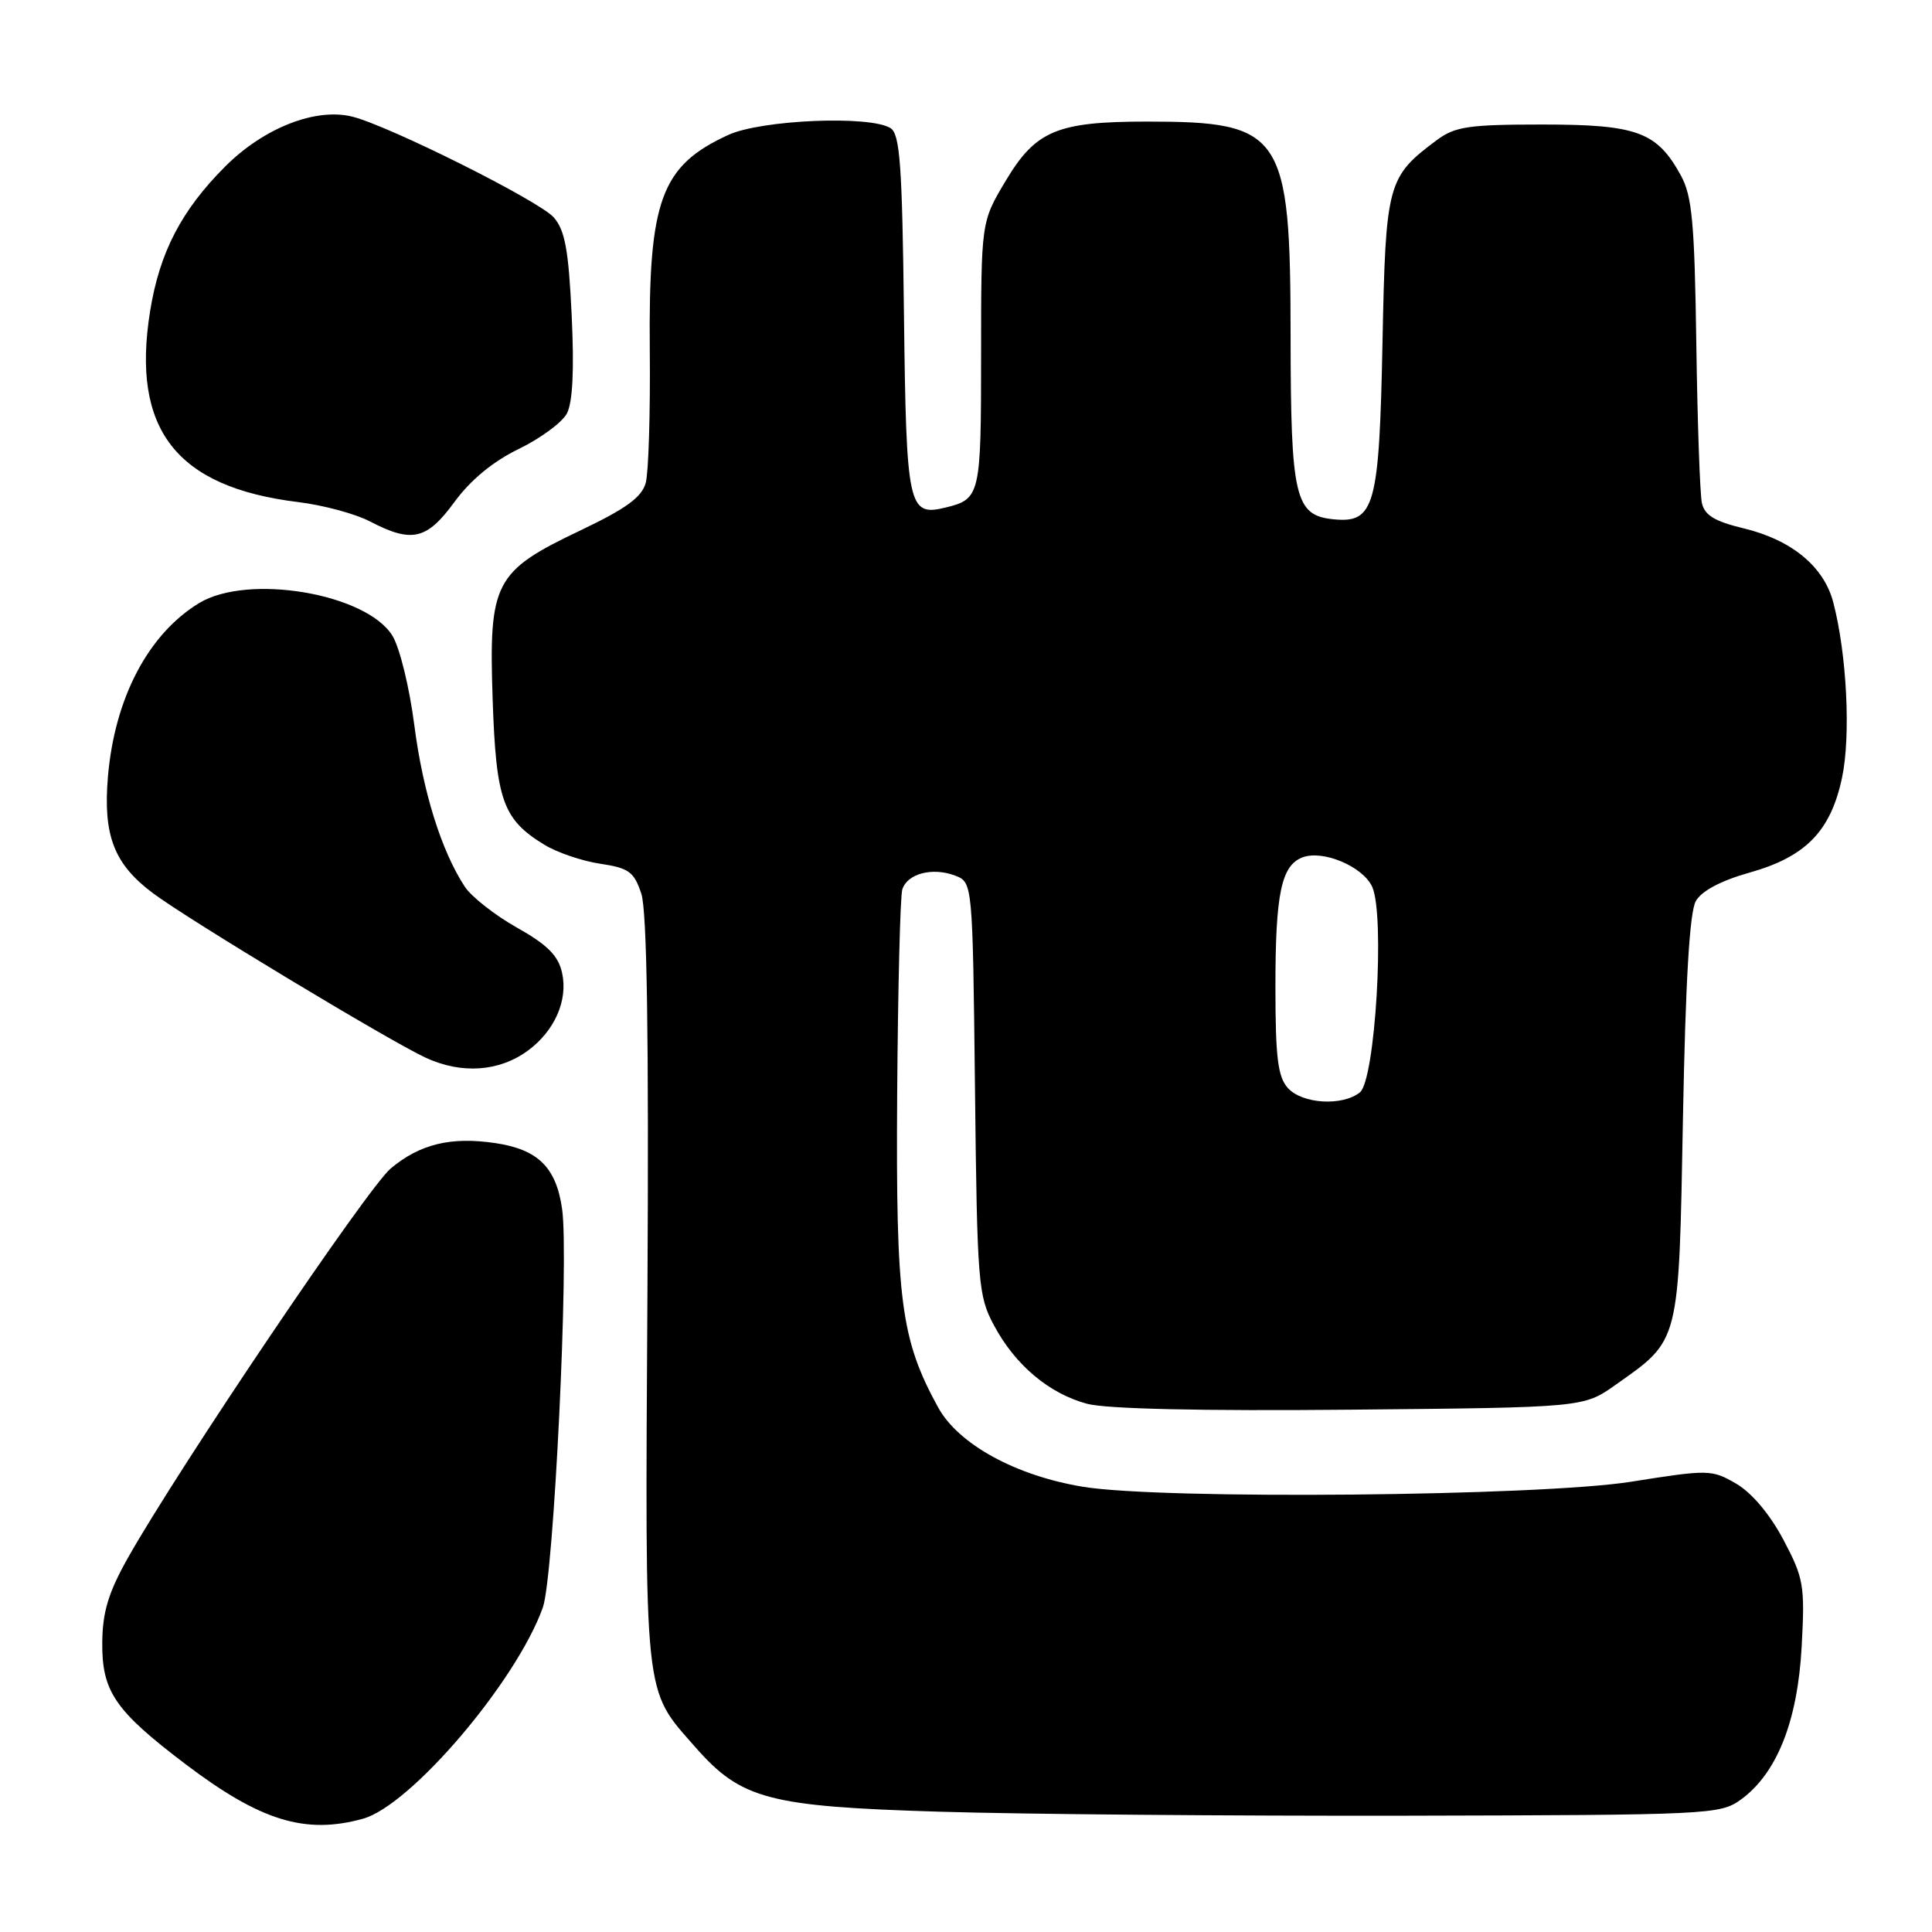 <?xml version="1.0" encoding="UTF-8" standalone="no"?>
<!DOCTYPE svg PUBLIC "-//W3C//DTD SVG 1.1//EN" "http://www.w3.org/Graphics/SVG/1.1/DTD/svg11.dtd" >
<svg xmlns="http://www.w3.org/2000/svg" xmlns:xlink="http://www.w3.org/1999/xlink" version="1.1" viewBox="0 0 256 256">
 <g >
 <path fill="currentColor"
d=" M 48.10 240.99 C 54.44 239.23 68.42 222.81 71.93 213.00 C 73.38 208.94 75.42 166.70 74.48 160.18 C 73.69 154.68 71.30 152.32 65.66 151.47 C 59.76 150.59 55.65 151.58 51.77 154.83 C 48.69 157.42 23.71 194.44 16.94 206.44 C 14.37 211.01 13.59 213.58 13.55 217.61 C 13.49 224.13 15.22 226.66 24.57 233.75 C 34.52 241.29 40.45 243.11 48.10 240.99 Z  M 230.68 238.45 C 235.45 234.98 238.19 228.08 238.73 218.20 C 239.17 210.07 239.01 209.14 236.32 204.04 C 234.54 200.68 232.14 197.82 230.08 196.61 C 226.81 194.71 226.45 194.70 216.11 196.34 C 203.96 198.26 154.01 198.73 143.53 197.01 C 134.60 195.55 126.97 191.37 124.29 186.46 C 119.36 177.45 118.70 172.38 118.88 145.00 C 118.98 130.97 119.28 118.76 119.56 117.86 C 120.21 115.76 123.55 114.88 126.55 116.02 C 128.88 116.91 128.88 116.91 129.19 144.20 C 129.48 170.12 129.61 171.71 131.71 175.62 C 134.51 180.87 139.01 184.66 144.05 186.01 C 146.58 186.69 159.23 186.98 178.92 186.79 C 209.83 186.50 209.83 186.50 214.07 183.50 C 222.64 177.44 222.44 178.25 223.00 148.18 C 223.34 130.00 223.88 120.83 224.71 119.39 C 225.48 118.05 228.04 116.69 231.77 115.64 C 239.24 113.55 242.56 110.17 244.07 103.09 C 245.26 97.56 244.72 86.72 242.92 79.82 C 241.68 75.07 237.40 71.54 231.05 70.01 C 227.22 69.09 225.87 68.28 225.51 66.65 C 225.25 65.47 224.92 55.95 224.77 45.50 C 224.54 29.55 224.22 25.98 222.73 23.26 C 219.56 17.47 216.94 16.50 204.37 16.50 C 194.60 16.50 192.80 16.77 190.39 18.56 C 183.83 23.45 183.61 24.26 183.19 45.27 C 182.76 67.15 182.15 69.34 176.71 68.81 C 171.58 68.31 171.03 65.96 171.01 44.50 C 170.99 17.67 169.95 16.11 152.00 16.11 C 140.07 16.11 137.24 17.30 133.26 23.96 C 130.00 29.41 130.00 29.41 130.00 47.08 C 130.00 65.65 129.89 66.13 125.30 67.25 C 120.34 68.46 120.09 67.28 119.78 41.71 C 119.55 21.87 119.25 17.77 118.00 16.98 C 115.28 15.26 100.89 15.87 96.50 17.88 C 87.57 21.98 85.91 26.53 86.10 46.28 C 86.18 54.65 85.94 62.62 85.56 64.00 C 85.03 65.89 82.93 67.42 76.89 70.29 C 65.49 75.72 64.75 77.14 65.28 92.69 C 65.73 106.07 66.63 108.59 72.16 111.95 C 73.83 112.97 77.16 114.10 79.54 114.45 C 83.34 115.02 84.02 115.52 84.98 118.43 C 85.73 120.71 85.98 137.25 85.79 171.13 C 85.47 225.86 85.24 223.64 92.12 231.49 C 98.21 238.42 101.80 239.37 124.50 240.06 C 135.50 240.40 163.26 240.63 186.18 240.59 C 226.55 240.50 227.94 240.44 230.68 238.45 Z  M 69.98 139.19 C 73.50 136.58 75.28 132.54 74.48 128.92 C 73.98 126.63 72.56 125.20 68.49 122.91 C 65.56 121.26 62.45 118.81 61.58 117.48 C 58.48 112.74 56.04 104.94 54.90 96.10 C 54.27 91.16 52.97 85.83 52.01 84.26 C 48.59 78.64 32.84 75.97 26.37 79.92 C 19.63 84.03 15.18 92.52 14.30 102.94 C 13.65 110.71 15.10 114.48 20.25 118.34 C 24.84 121.79 51.45 137.84 56.38 140.14 C 61.16 142.36 66.16 142.01 69.98 139.19 Z  M 60.22 66.51 C 62.35 63.60 65.33 61.14 68.72 59.50 C 71.60 58.10 74.47 55.99 75.11 54.80 C 75.88 53.35 76.10 49.03 75.75 41.78 C 75.34 33.09 74.86 30.50 73.37 28.80 C 71.43 26.61 51.62 16.70 46.70 15.46 C 41.85 14.24 34.97 16.93 29.84 22.06 C 24.04 27.86 21.14 33.45 19.89 41.23 C 17.37 56.88 23.32 64.55 39.52 66.53 C 42.81 66.93 47.08 68.08 49.00 69.08 C 54.57 71.99 56.54 71.54 60.22 66.51 Z  M 170.65 144.17 C 169.32 142.69 169.00 140.13 169.00 130.74 C 169.00 118.42 169.78 114.68 172.58 113.61 C 175.28 112.57 180.59 114.81 181.82 117.50 C 183.53 121.26 182.23 143.13 180.19 144.75 C 177.86 146.60 172.56 146.28 170.65 144.17 Z "/>
</g>
</svg>